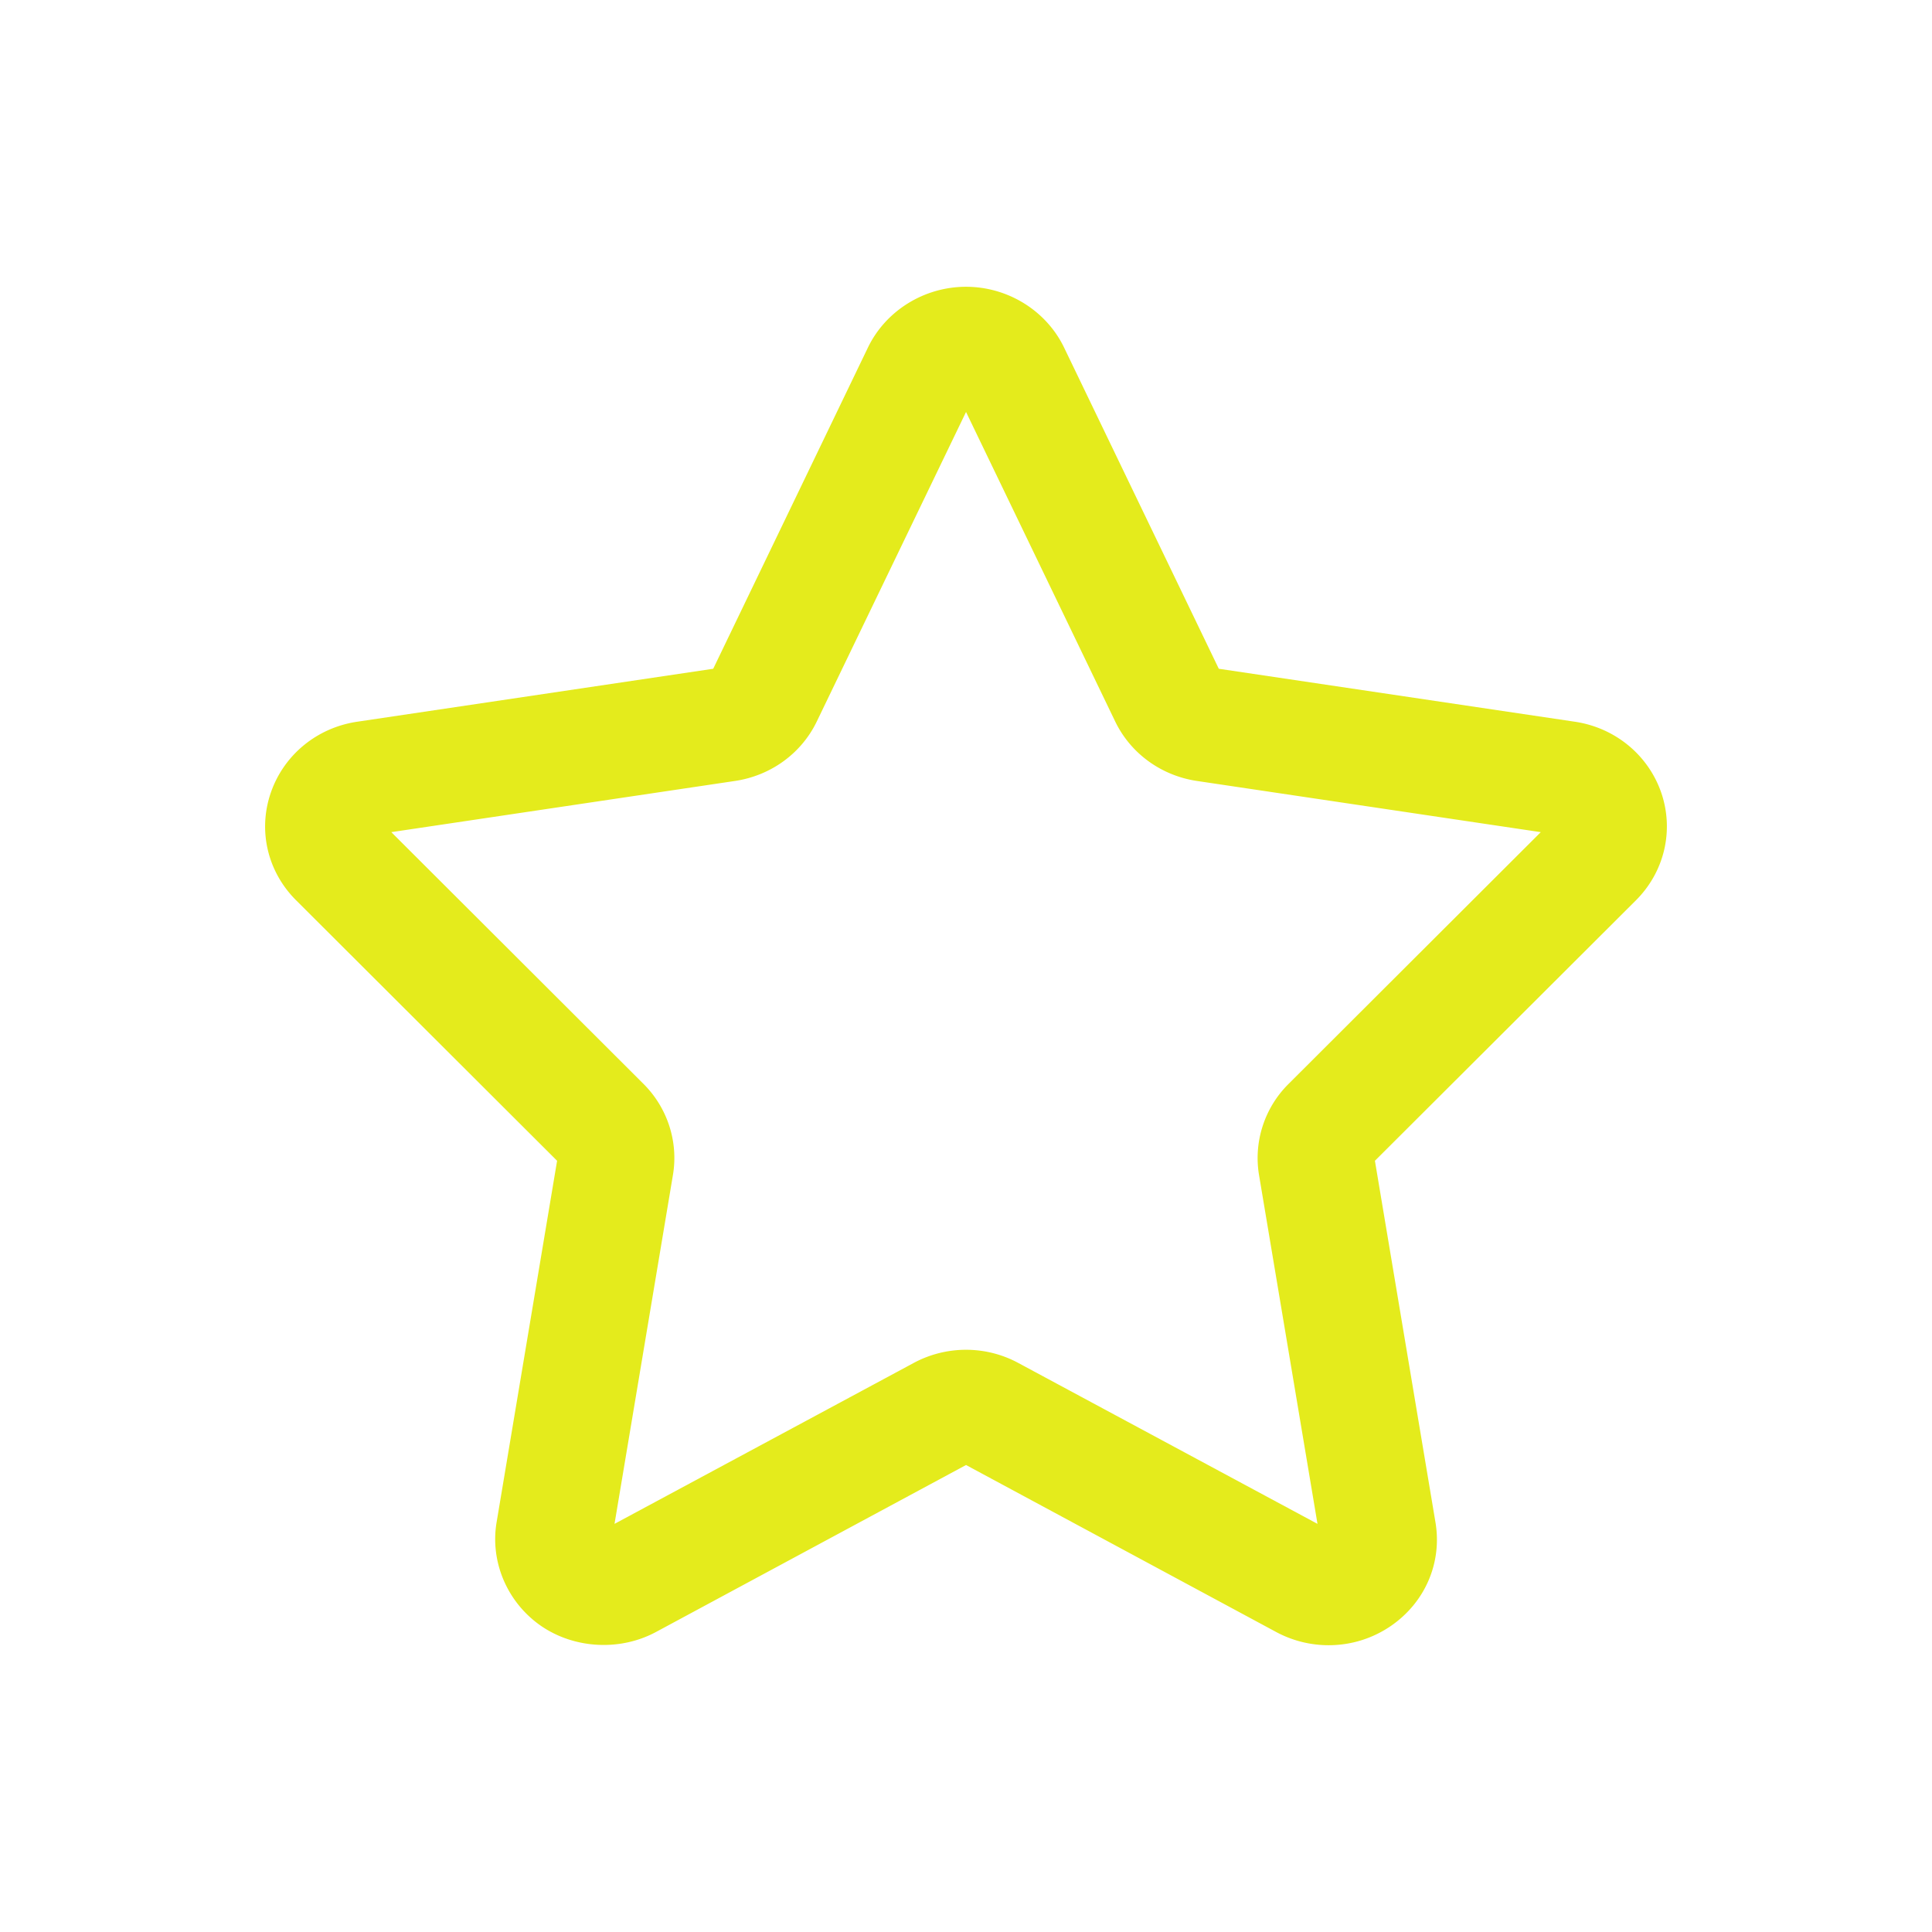 <svg class="svg-icon" style="width: 1em; height: 1em;vertical-align: middle;fill: currentColor;overflow: hidden;" viewBox="0 0 1024 1024" version="1.1" xmlns="http://www.w3.org/2000/svg"><path d="M880.496 420.134c-6.944-20.051-24.536-34.461-45.832-37.615l-188.68-28.066-82-170.249C554.551 164.644 534.153 152 512.018 152s-42.562 12.644-51.995 32.204l-82 170.249-188.651 28.066c-21.353 3.154-38.917 17.563-45.832 37.615-6.915 20.051-1.765 41.897 13.368 57l138.364 138.103-32.059 191.574c-3.559 21.064 5.7 42.62 23.581 54.975 17.65 12.095 41.752 13.454 60.82 3.241l164.404-88.539 164.433 88.539A58.712 58.712 0 0 0 704.17 872c11.863 0 23.292-3.53 33.072-10.243 18.142-12.5 27.169-33.535 23.581-54.917l-32.088-191.603 138.393-138.103c15.075-15.103 20.225-36.949 13.368-57zM356.67 622.76c2.951-17.534-2.864-35.56-15.567-48.233L207.398 441.053l182.228-27.14c18.981-2.836 35.184-14.641 43.315-31.567l79.077-163.999 79.048 164.028c8.159 16.927 24.363 28.703 43.286 31.538l182.286 27.14-133.705 133.474c-12.731 12.644-18.547 30.67-15.625 48.233l30.989 184.919-158.56-85.269c-8.42-4.572-17.997-7.002-27.748-7.002-9.693 0-19.27 2.43-27.748 7.002L325.71 807.679l30.96-184.919z" fill="#e4eb1c" /></svg>
